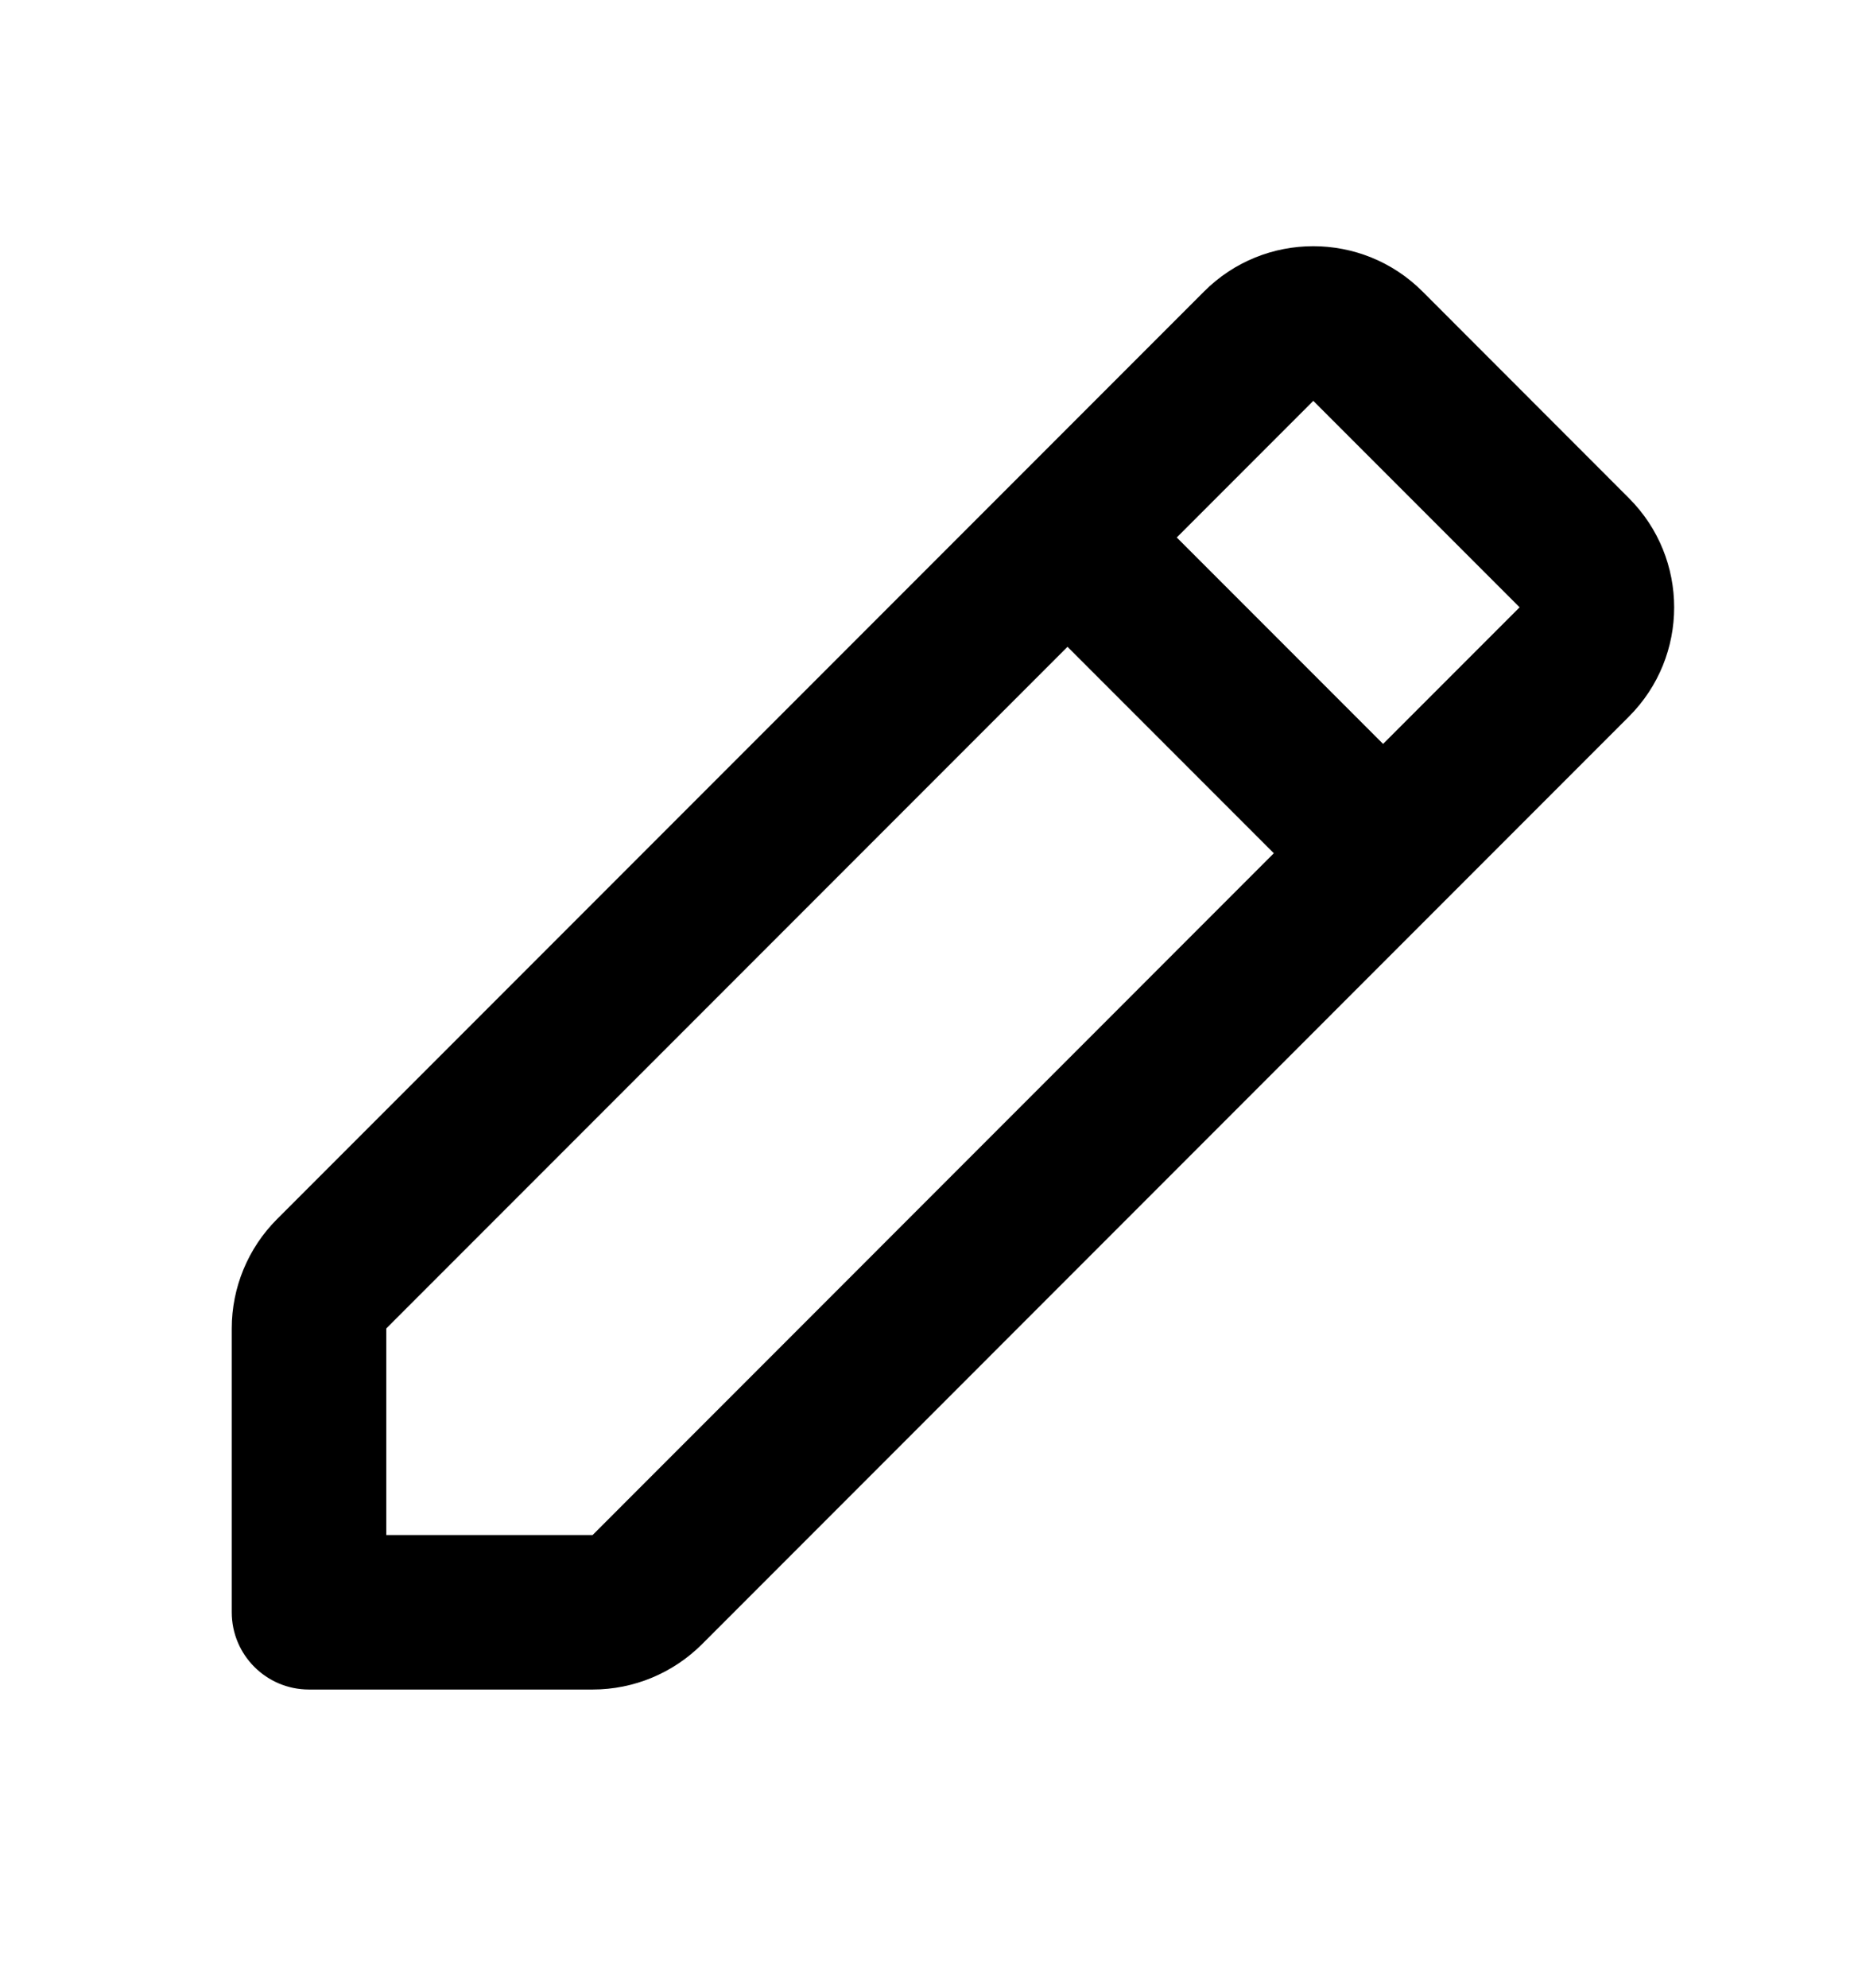 <svg width="14" height="15" viewBox="0 0 14 15" fill="none" xmlns="http://www.w3.org/2000/svg">
<path fill-rule="evenodd" clip-rule="evenodd" d="M12.3 5.408C12.756 4.953 12.756 4.214 12.3 3.759L10.742 2.2C10.286 1.744 9.547 1.744 9.092 2.2L2.092 9.2C1.873 9.419 1.75 9.716 1.75 10.025V12.167C1.75 12.489 2.011 12.75 2.333 12.75H4.475C4.785 12.75 5.081 12.627 5.3 12.409L12.3 5.408ZM8.061 4.881L9.619 6.439L4.475 11.584H2.917V10.025L8.061 4.881ZM10.444 5.614L8.886 4.056L9.917 3.025L11.475 4.583L10.444 5.614Z" fill="black"/>
</svg>
